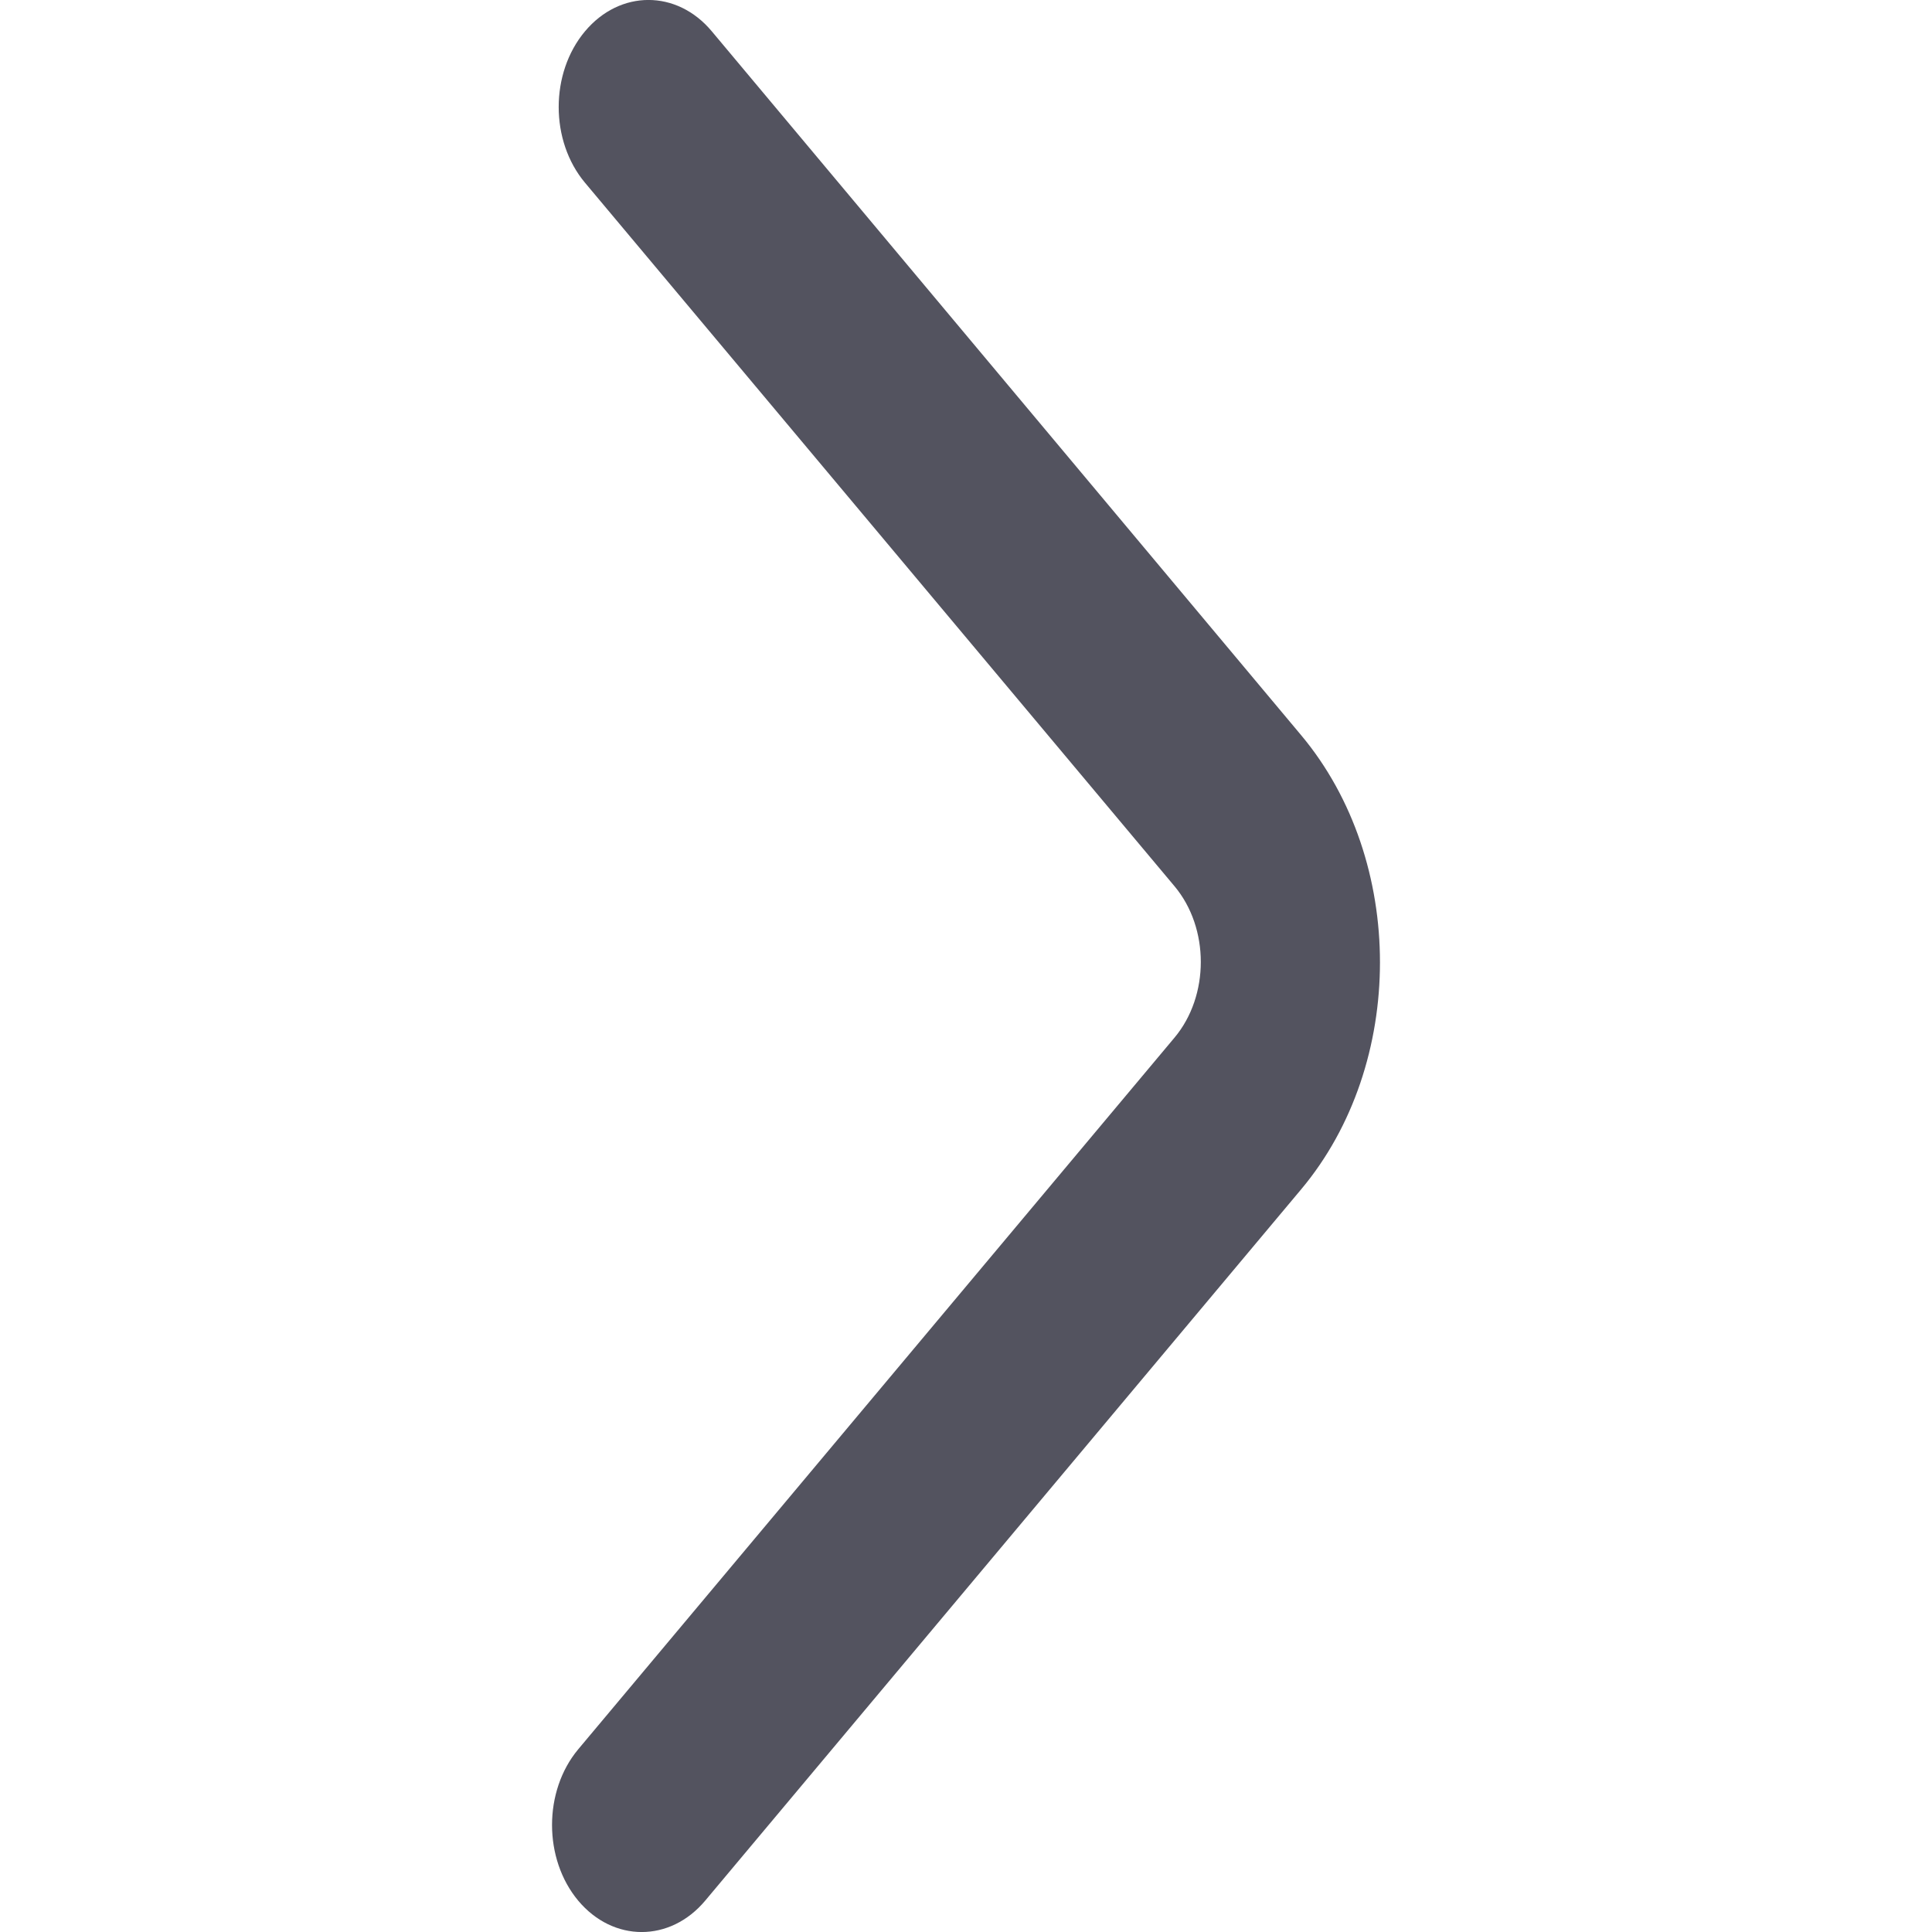 <svg width="24" height="24" viewBox="0 0 6 14" fill="none" xmlns="http://www.w3.org/2000/svg">
    <path d="M0.19 13.773C0.444 14.076 0.856 14.076 1.11 13.773L5.429 8.618C6.19 7.71 6.19 6.237 5.429 5.328L1.158 0.227C0.905 -0.076 0.493 -0.076 0.239 0.227C-0.015 0.53 -0.015 1.021 0.239 1.324L4.511 6.422C4.765 6.725 4.765 7.216 4.511 7.519L0.19 12.676C-0.063 12.979 -0.063 13.47 0.19 13.773Z" fill="#53535F"/>
</svg>

